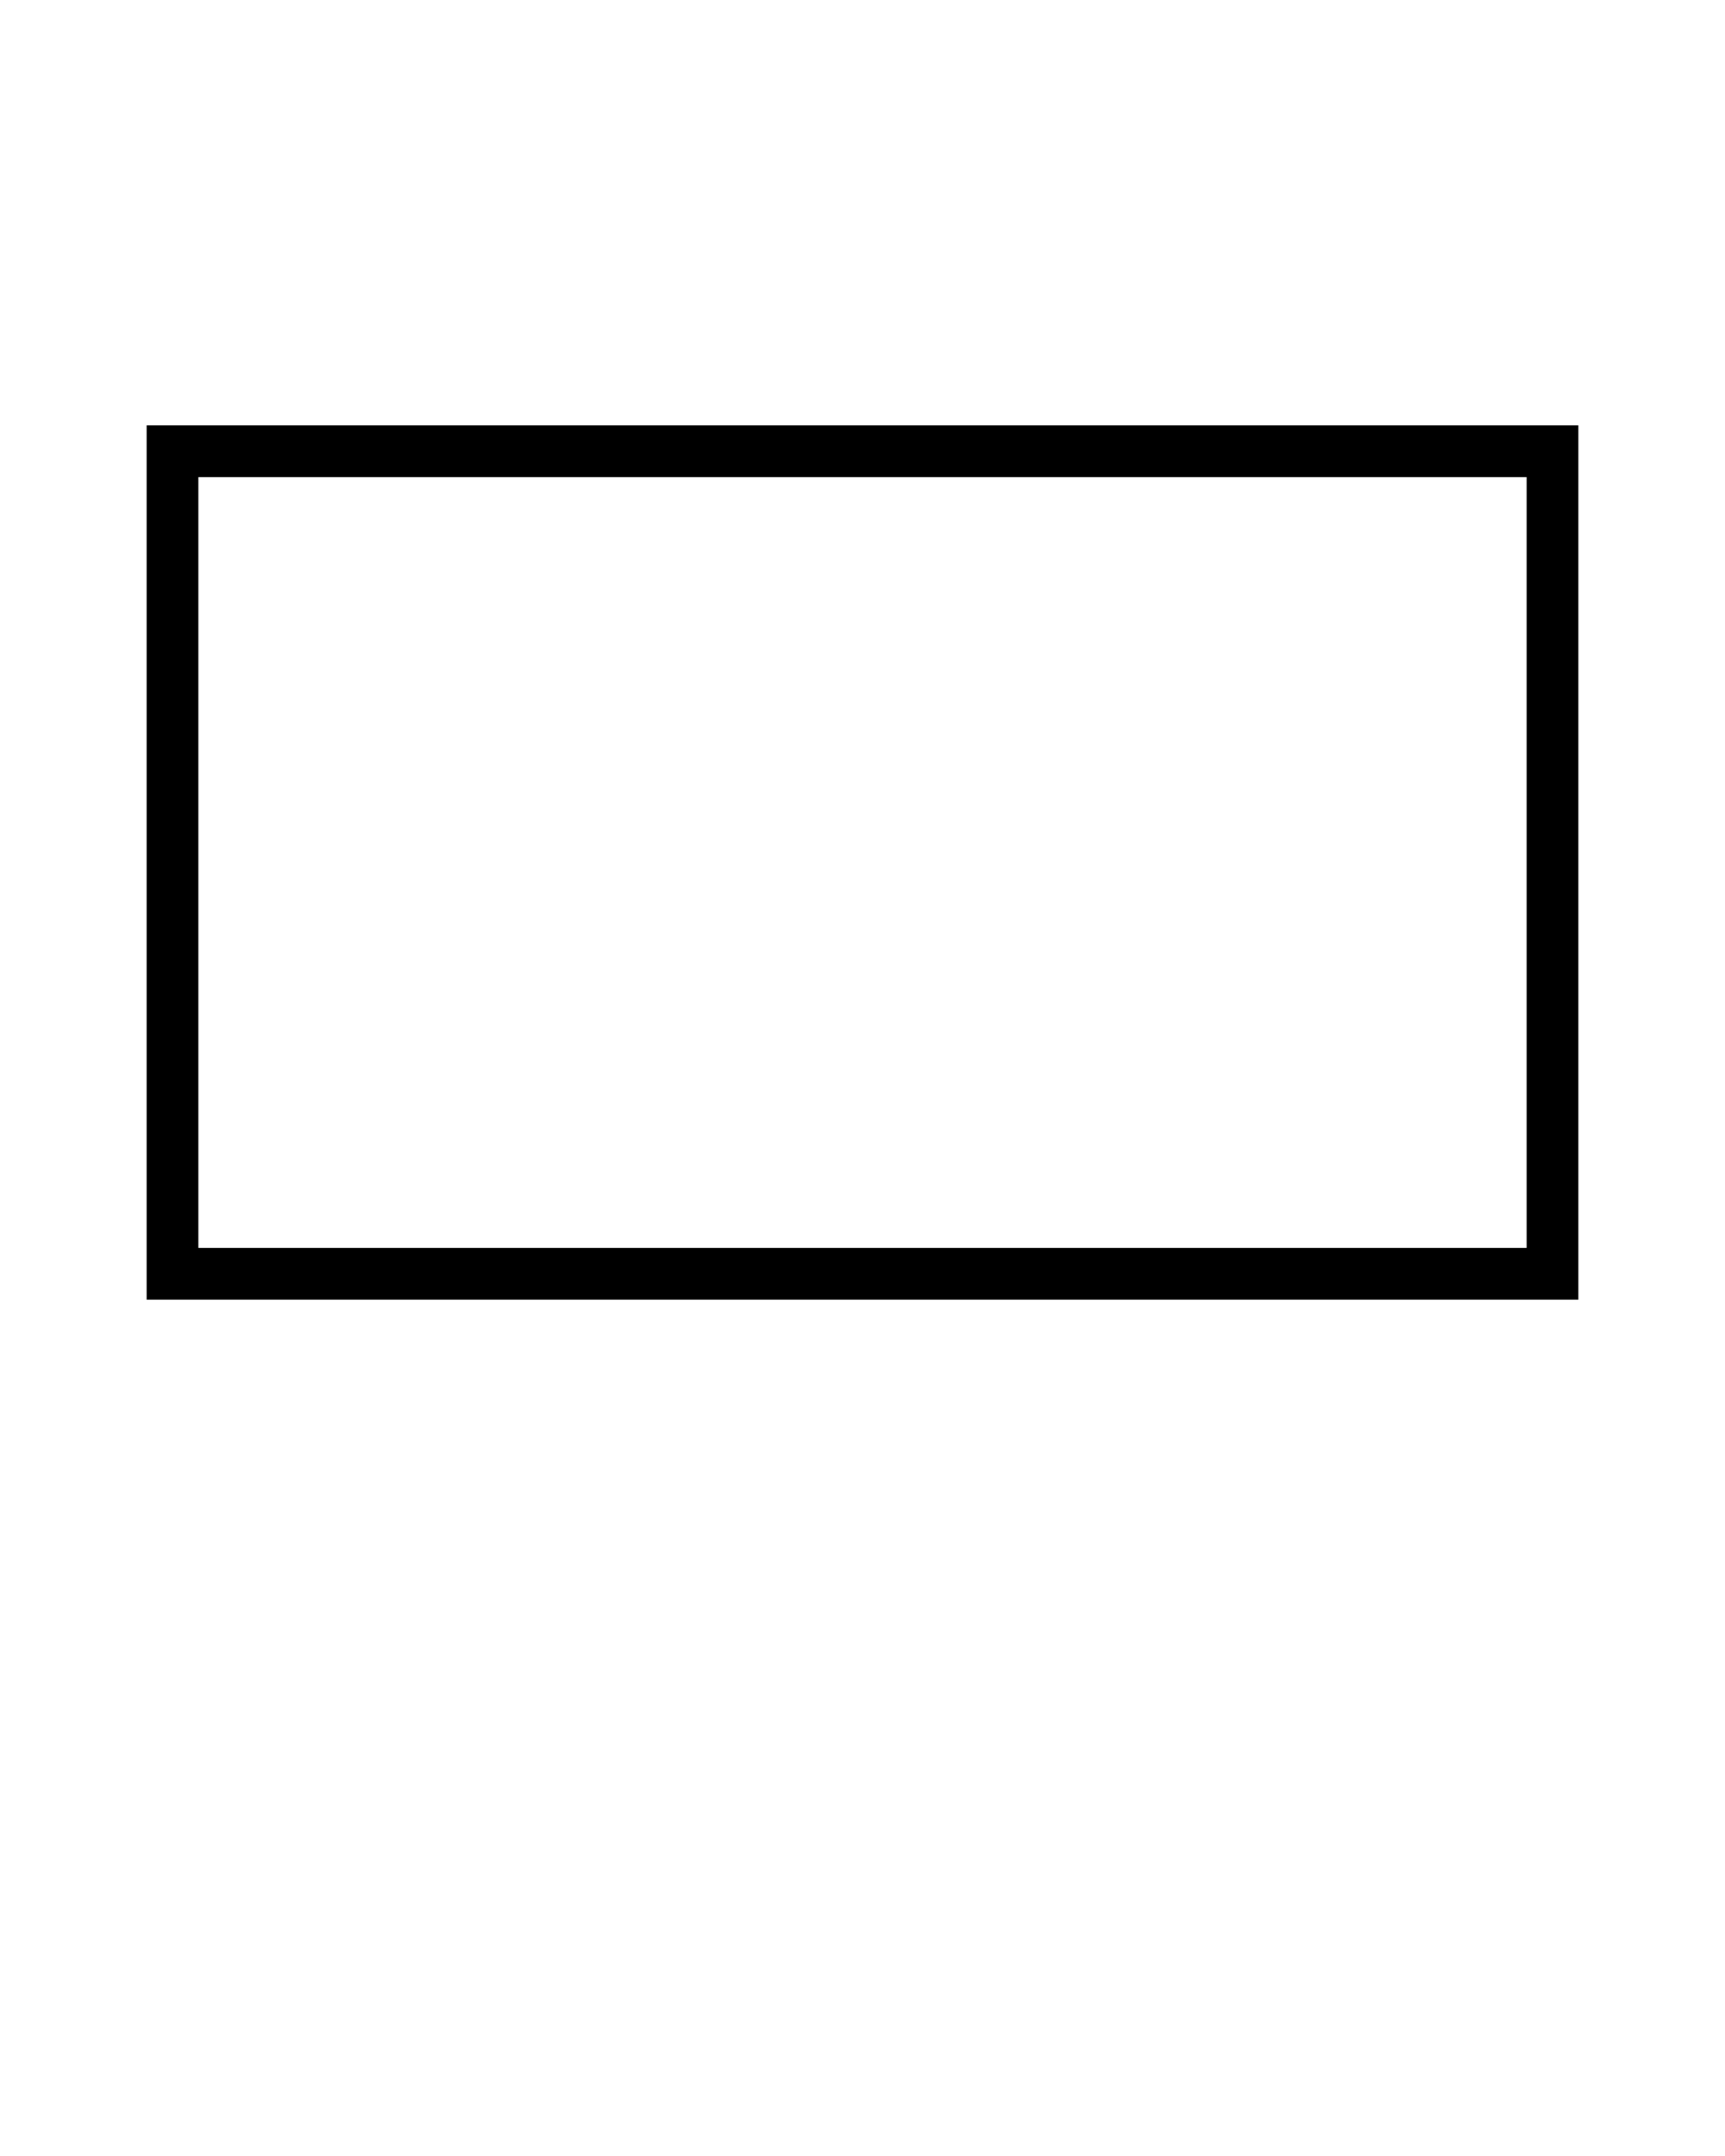 <svg xmlns="http://www.w3.org/2000/svg" data-name="Layer 1" viewBox="0 0 100 125" x="0px" y="0px">
<defs><style>.cls-1{fill:none;stroke:#000;stroke-miterlimit:10;stroke-width:3px;}</style></defs>
<title>Artboard 4</title>
<rect class="cls-1" x="10" y="26.16" width="80" height="47.69"/></svg>